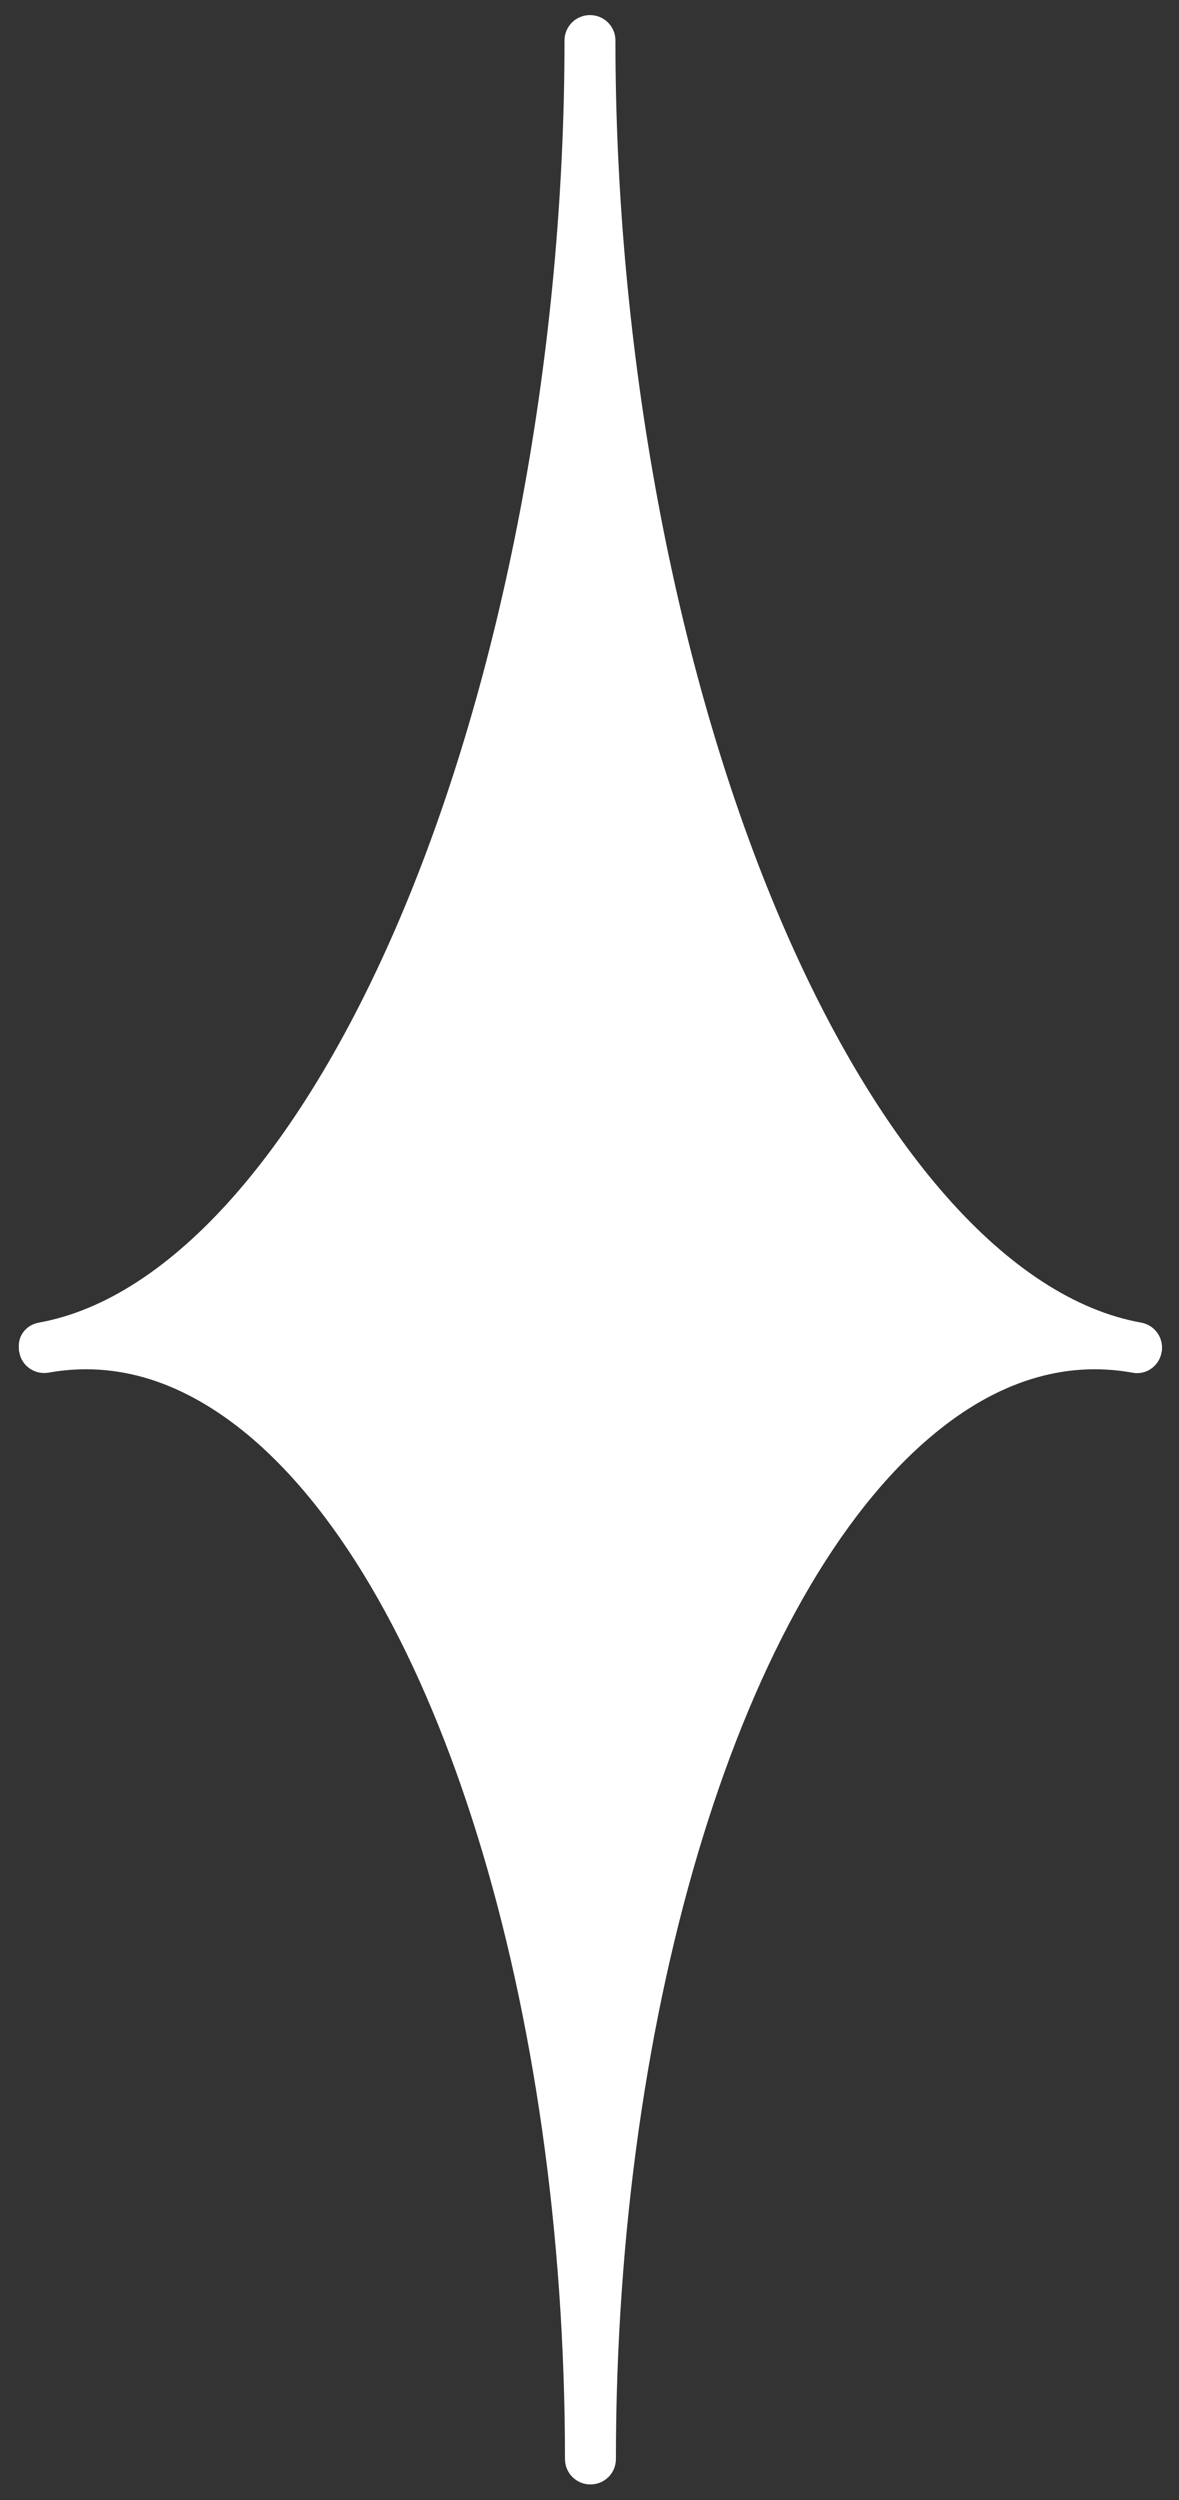 <?xml version="1.0" encoding="utf-8"?>
<!-- Generator: Adobe Illustrator 24.0.1, SVG Export Plug-In . SVG Version: 6.00 Build 0)  -->
<svg version="1.1" id="分離模式" xmlns="http://www.w3.org/2000/svg" xmlns:xlink="http://www.w3.org/1999/xlink" x="0px"
	 y="0px" viewBox="0 0 25 53" style="enable-background:new 0 0 25 53;" xml:space="preserve">
<rect x="0" y="0" width="25" height="53" fill="#333333" stroke="none"/>
<style type="text/css">
	.st0{fill:#FFFFFF;}
</style>
<path class="st0" d="M0.82,28.04c2.8-0.5,5.62-3.69,7.74-8.76c2.16-5.17,3.41-11.89,3.41-18.42c0-0.3,0.24-0.54,0.54-0.54
	s0.54,0.24,0.54,0.54c0,6.53,1.24,13.24,3.41,18.42c2.12,5.07,4.94,8.26,7.74,8.76c0.26,0.05,0.44,0.27,0.44,0.53
	c0,0.03,0,0.06-0.01,0.1c-0.05,0.29-0.33,0.49-0.62,0.43c-1.45-0.26-2.88,0.19-4.24,1.33c-4.02,3.36-6.71,12.08-6.71,21.7
	c0,0.3-0.24,0.54-0.54,0.54s-0.54-0.24-0.54-0.54c0-9.62-2.7-18.34-6.71-21.7c-1.37-1.14-2.79-1.59-4.24-1.33
	c-0.29,0.05-0.57-0.14-0.62-0.43c-0.01-0.03-0.01-0.06-0.01-0.1C0.38,28.31,0.56,28.09,0.82,28.04z"/>
</svg>
